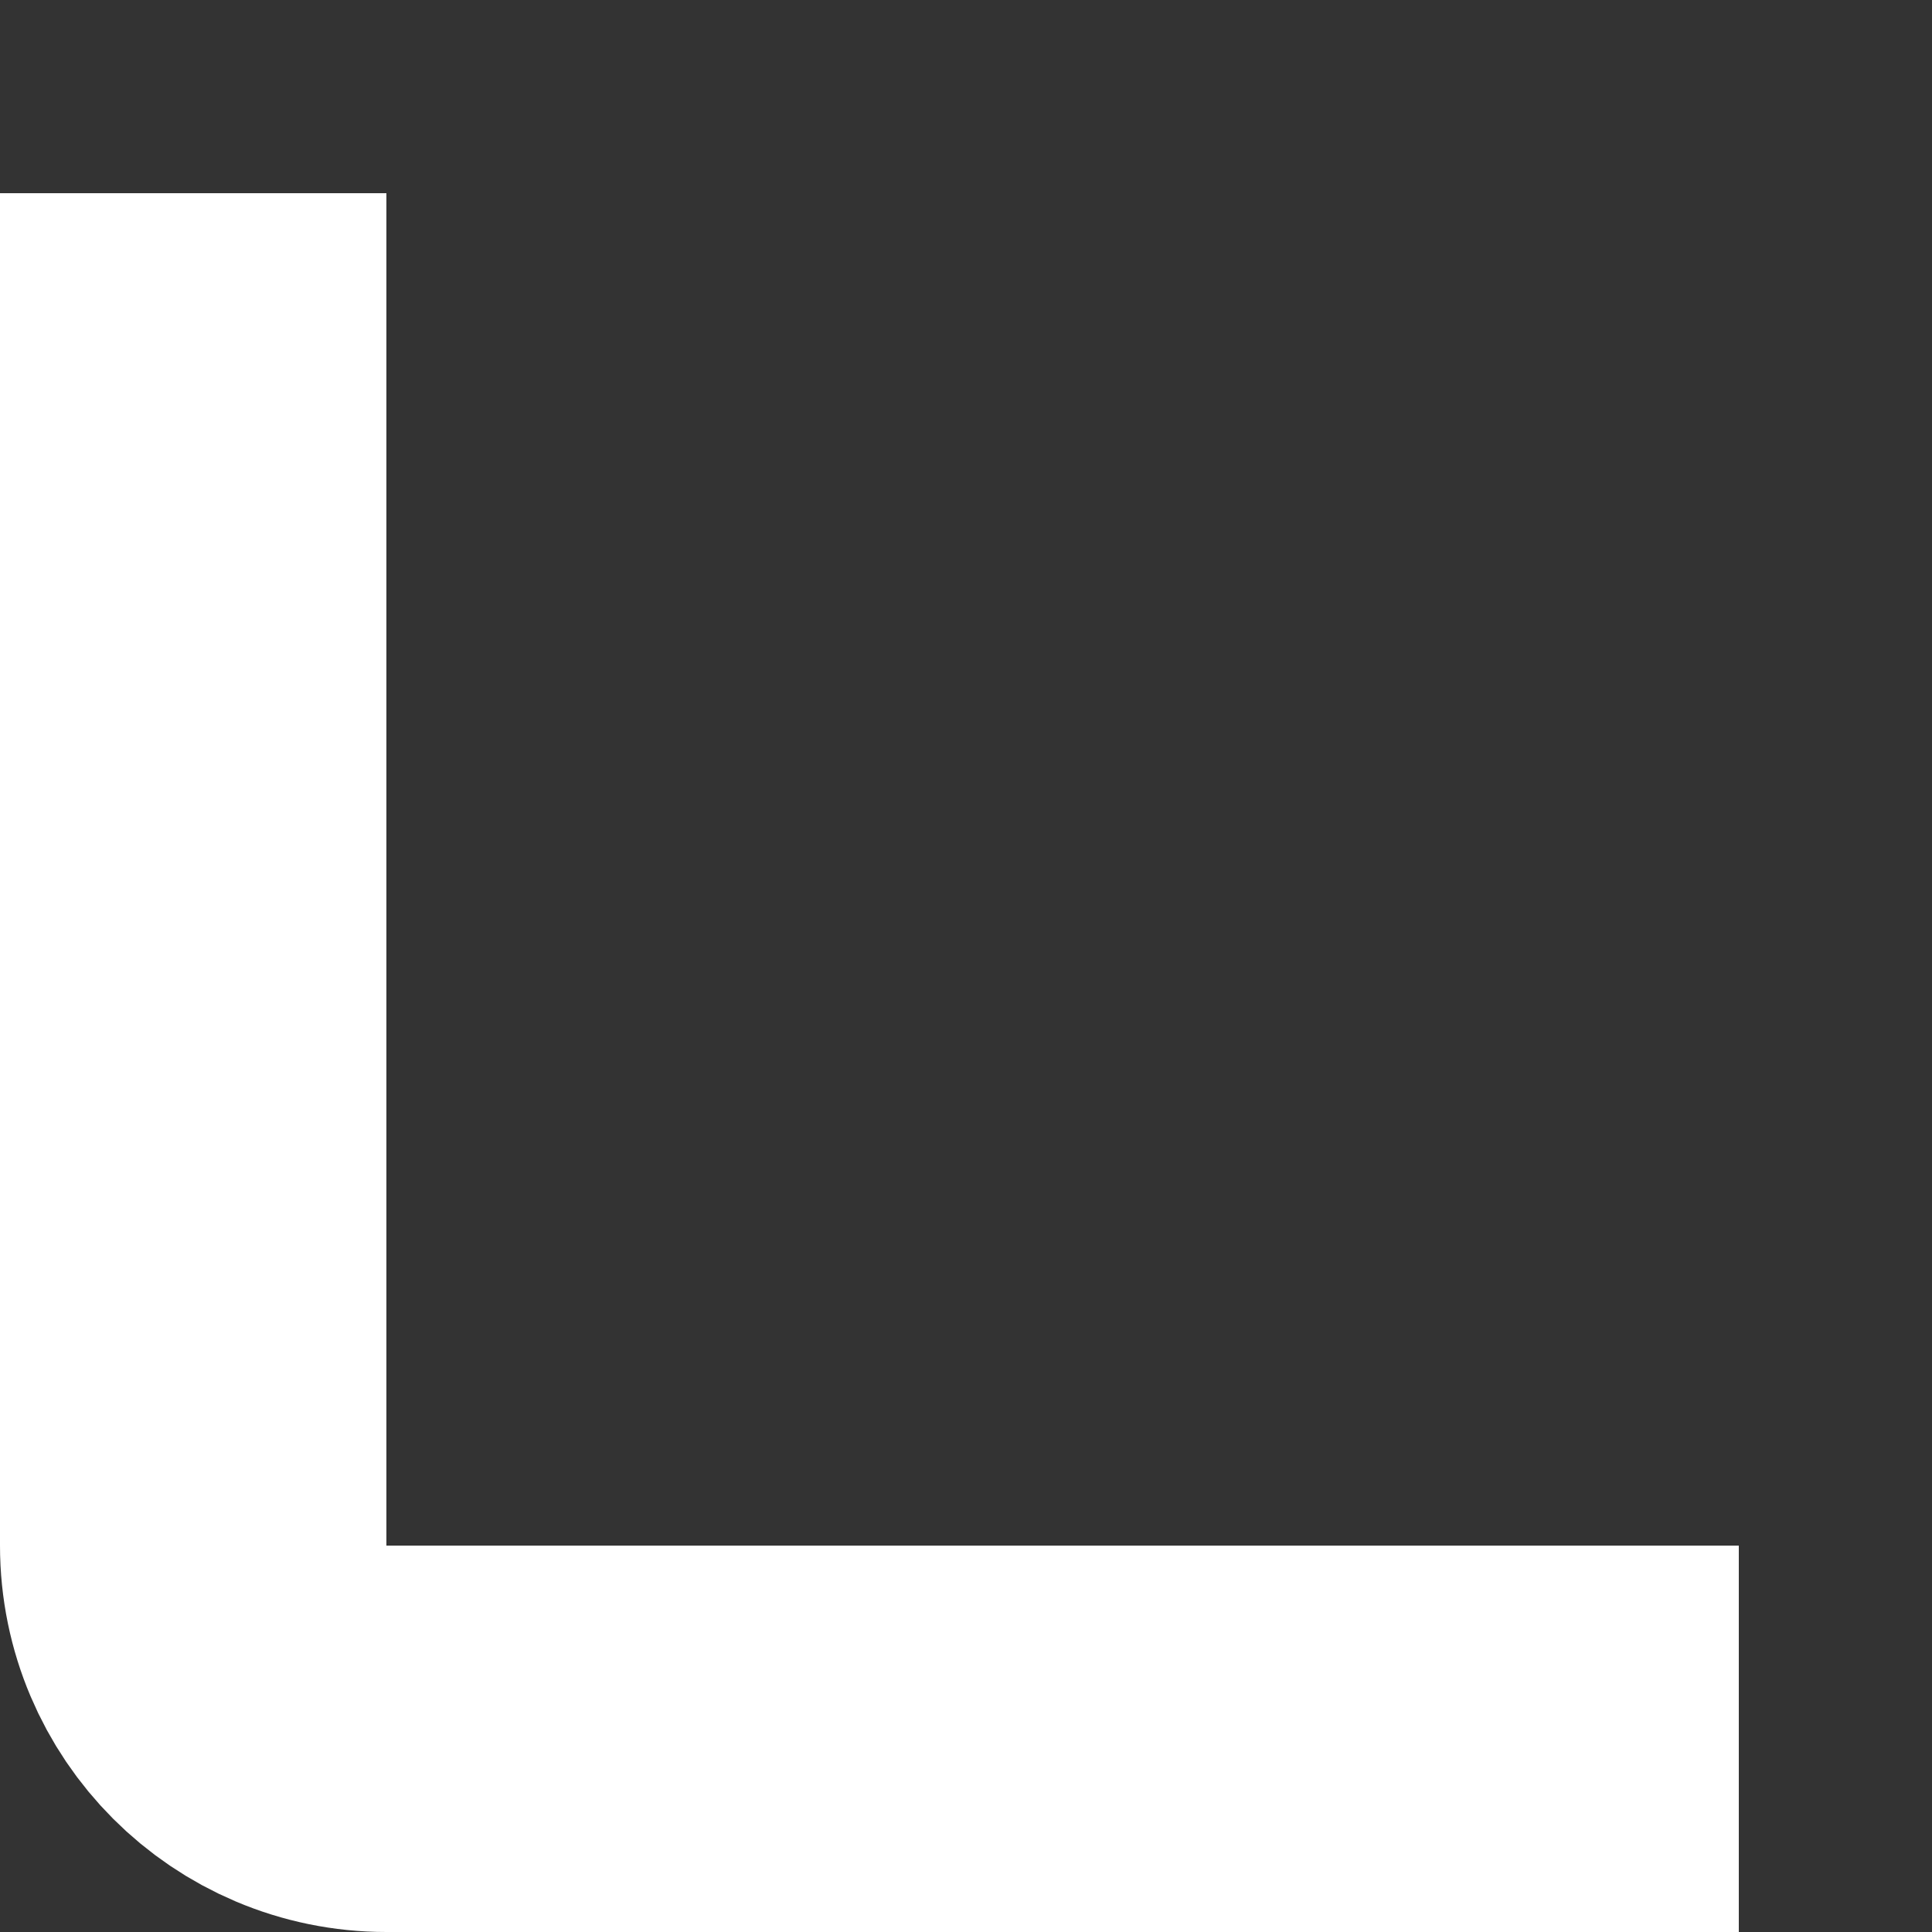 <svg width="5" height="5" viewBox="0 0 5 5" fill="none" xmlns="http://www.w3.org/2000/svg">
<rect x="0" y="0" width="5" height="5" fill="#333333" stroke="none"/>
<path d="M4.5 4.5L1 4.5C0.724 4.5 0.5 4.276 0.5 4L0.5 0.5" stroke="white"/>
</svg>
